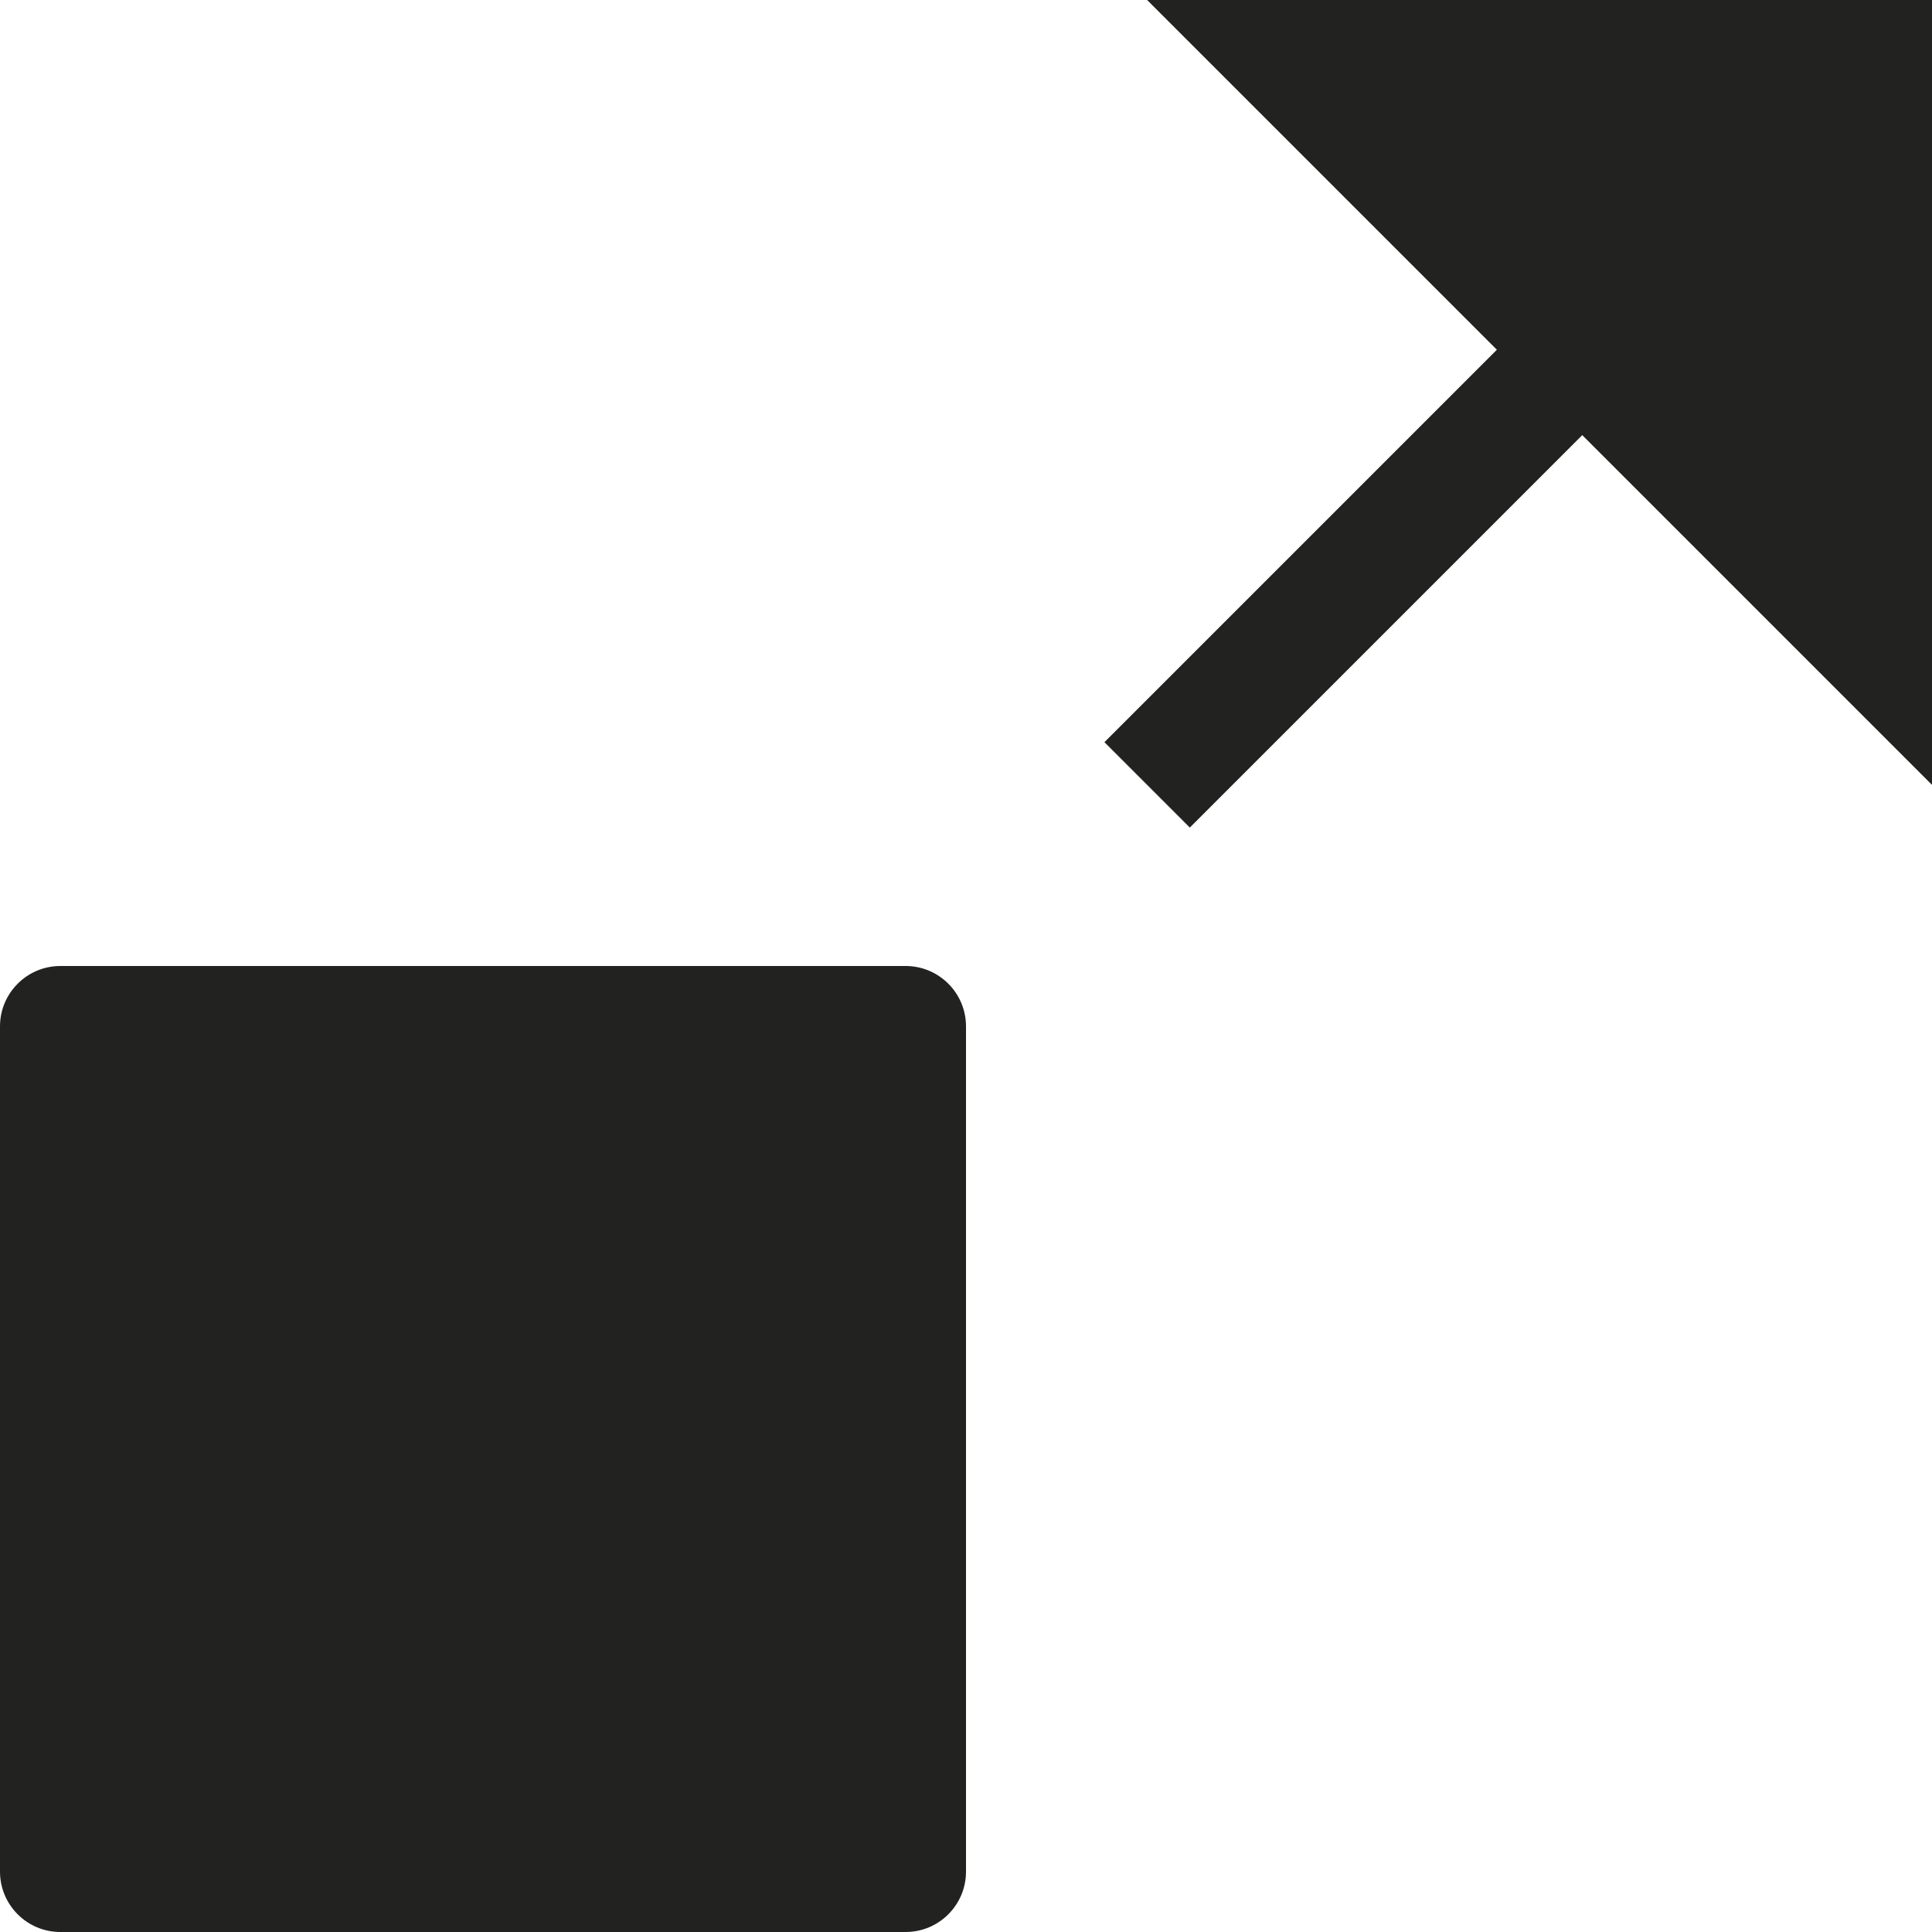 <?xml version="1.0" encoding="utf-8"?>
<!-- Generator: Adobe Illustrator 19.2.1, SVG Export Plug-In . SVG Version: 6.00 Build 0)  -->
<!DOCTYPE svg PUBLIC "-//W3C//DTD SVG 1.1//EN" "http://www.w3.org/Graphics/SVG/1.1/DTD/svg11.dtd">
<svg version="1.1" id="Layer_1" xmlns="http://www.w3.org/2000/svg" xmlns:xlink="http://www.w3.org/1999/xlink" x="0px" y="0px"
	 width="32px" height="32px" viewBox="0 0 32 32" enable-background="new 0 0 32 32" xml:space="preserve">
<polygon fill="#222221" points="24.793,5.793 18.293,12.293 19.707,13.707 26.207,7.207 32,13 32,0 19,0 "/>
<path fill="#222221" d="M15,16H1c-0.552,0-1,0.448-1,1v14c0,0.552,0.448,1,1,1h14c0.552,0,1-0.448,1-1V17C16,16.448,15.552,16,15,16
	z"/>
</svg>
